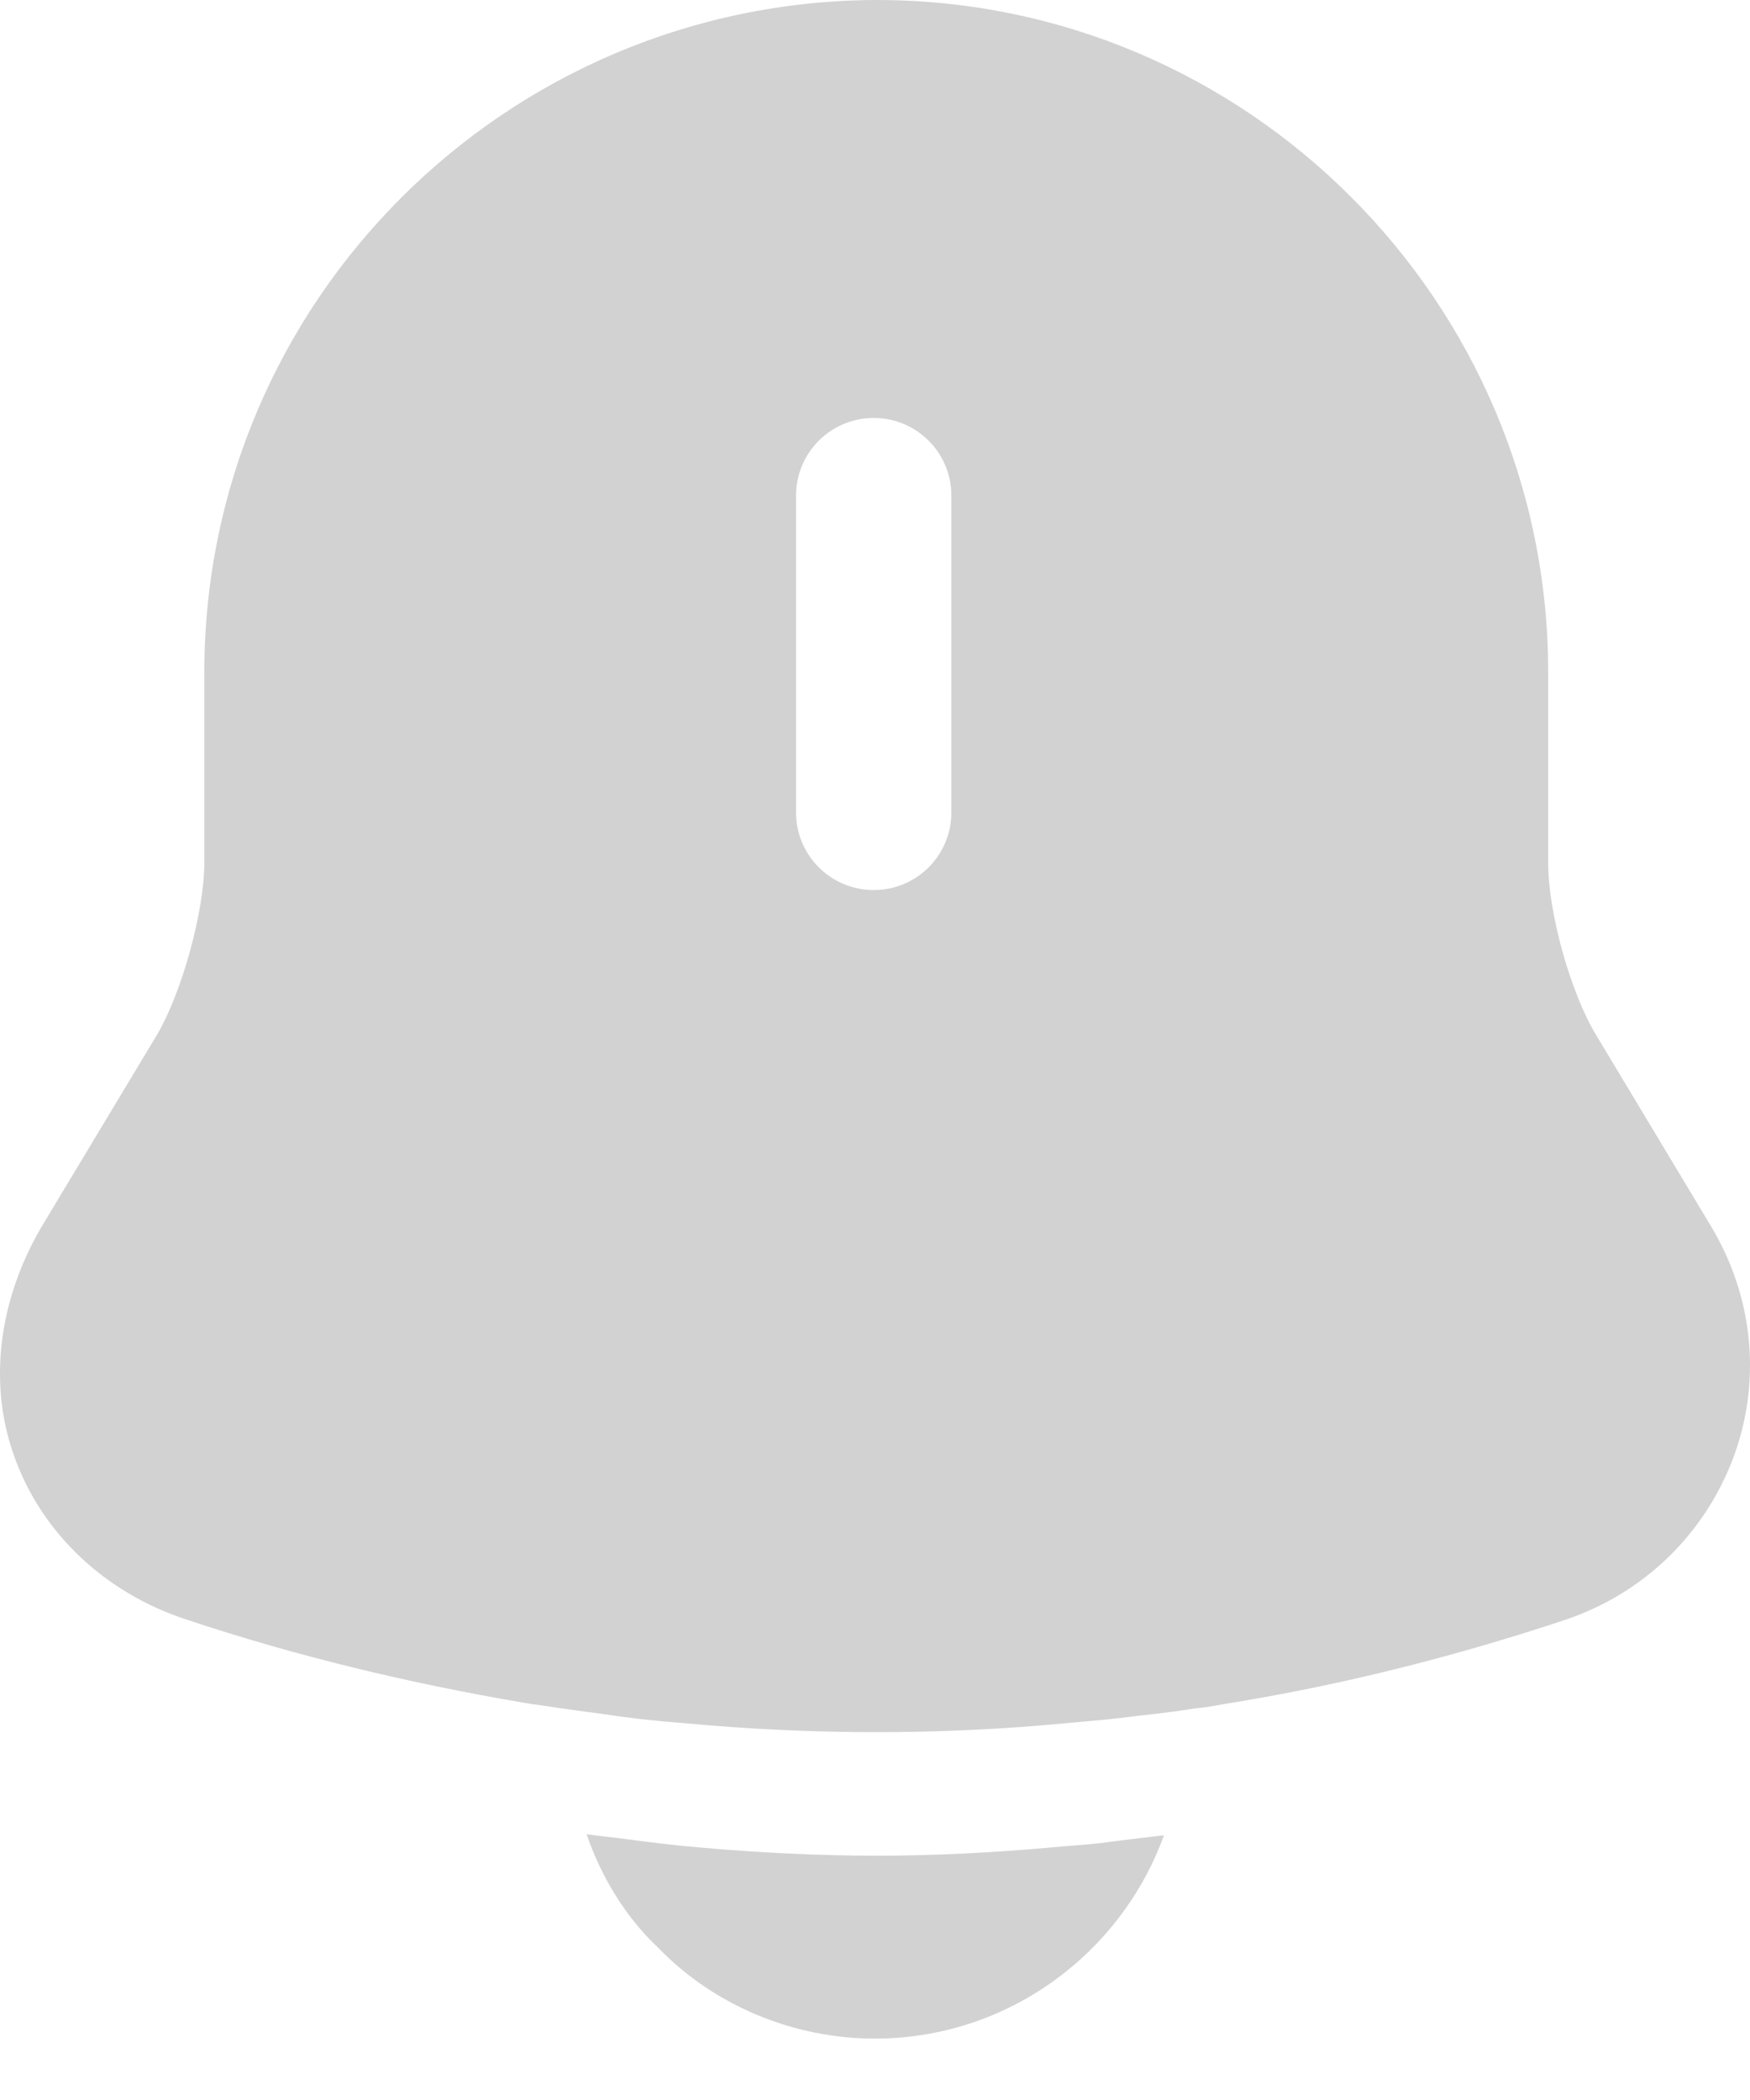 <svg width="25" height="30" viewBox="0 0 25 30" fill="none" xmlns="http://www.w3.org/2000/svg">
<path d="M24.452 17.533L22.803 14.788C22.438 14.19 22.117 13.037 22.117 12.336V9.606C22.117 4.307 17.81 0 12.525 0C7.226 0.015 2.919 4.307 2.919 9.606V12.321C2.919 13.022 2.598 14.175 2.248 14.774L0.598 17.518C-0.03 18.584 -0.176 19.796 0.219 20.847C0.613 21.913 1.503 22.759 2.671 23.139C4.248 23.664 5.839 24.044 7.46 24.321C7.62 24.351 7.781 24.365 7.941 24.394C8.146 24.424 8.365 24.453 8.584 24.482C8.963 24.54 9.343 24.584 9.737 24.613C10.657 24.701 11.591 24.745 12.525 24.745C13.445 24.745 14.365 24.701 15.27 24.613C15.606 24.584 15.941 24.555 16.262 24.511C16.525 24.482 16.788 24.453 17.051 24.409C17.211 24.394 17.372 24.365 17.533 24.336C19.168 24.073 20.788 23.664 22.365 23.139C23.489 22.759 24.35 21.913 24.759 20.832C25.168 19.737 25.051 18.54 24.452 17.533ZM13.591 11.606C13.591 12.219 13.095 12.715 12.482 12.715C11.868 12.715 11.372 12.219 11.372 11.606V7.08C11.372 6.467 11.868 5.971 12.482 5.971C13.095 5.971 13.591 6.467 13.591 7.08V11.606Z" fill="#D2D2D2"/>
<path d="M16.628 26.218C16.015 27.911 14.394 29.123 12.496 29.123C11.343 29.123 10.204 28.656 9.402 27.824C8.934 27.386 8.584 26.802 8.38 26.203C8.569 26.232 8.759 26.247 8.964 26.276C9.299 26.32 9.65 26.364 10 26.393C10.832 26.466 11.679 26.51 12.526 26.51C13.358 26.51 14.19 26.466 15.007 26.393C15.314 26.364 15.62 26.349 15.912 26.305C16.146 26.276 16.38 26.247 16.628 26.218Z" fill="#D2D2D2"/>
</svg>
